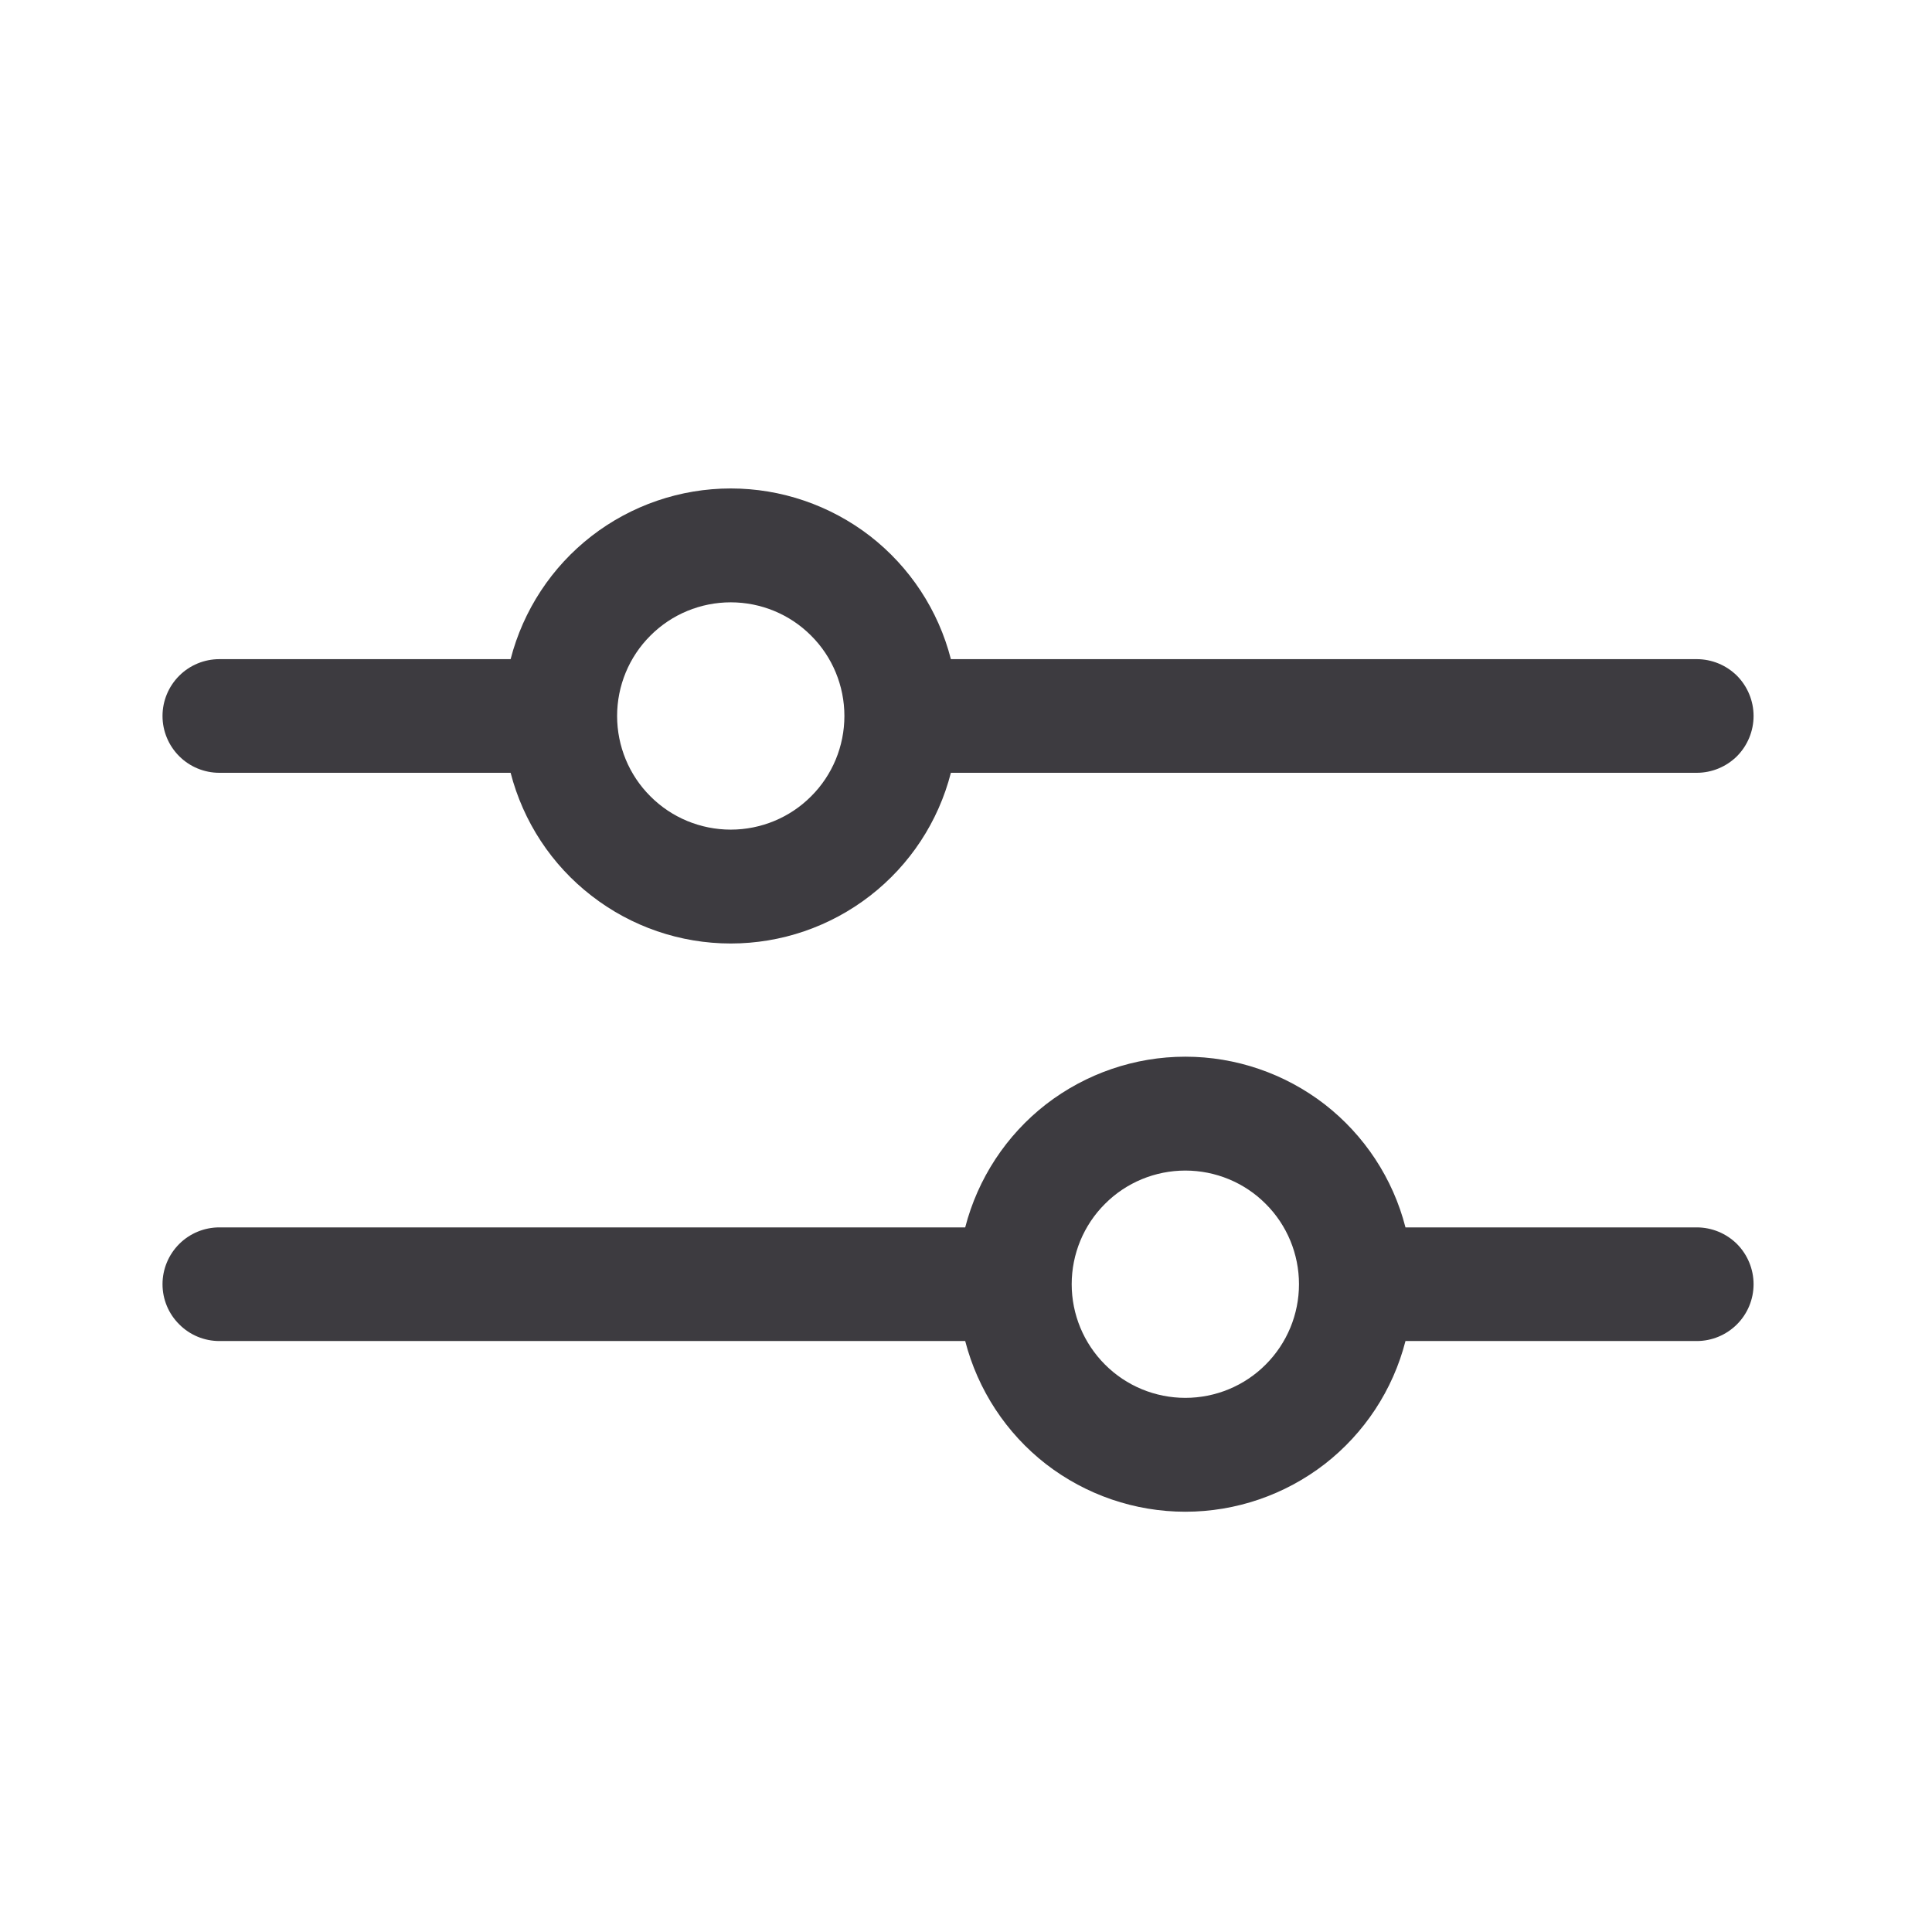 <svg width="17" height="17" viewBox="0 0 17 17" fill="none" xmlns="http://www.w3.org/2000/svg">
<path fill-rule="evenodd" clip-rule="evenodd" d="M1.93 6.8H4.493C4.604 7.23 4.854 7.611 5.205 7.882C5.555 8.154 5.986 8.302 6.43 8.302C6.874 8.302 7.305 8.154 7.656 7.882C8.006 7.611 8.257 7.23 8.367 6.8H14.93C15.063 6.8 15.19 6.747 15.284 6.654C15.377 6.56 15.43 6.433 15.43 6.3C15.43 6.167 15.377 6.04 15.284 5.946C15.19 5.853 15.063 5.8 14.93 5.8H8.367C8.257 5.37 8.006 4.989 7.656 4.717C7.305 4.446 6.874 4.298 6.43 4.298C5.986 4.298 5.555 4.446 5.205 4.717C4.854 4.989 4.604 5.37 4.493 5.8H1.93C1.797 5.8 1.67 5.853 1.577 5.946C1.483 6.04 1.43 6.167 1.43 6.3C1.43 6.433 1.483 6.56 1.577 6.654C1.67 6.747 1.797 6.8 1.93 6.8ZM6.43 5.3C6.695 5.3 6.95 5.405 7.137 5.593C7.325 5.78 7.43 6.035 7.43 6.3C7.43 6.565 7.325 6.82 7.137 7.007C6.95 7.195 6.695 7.3 6.43 7.3C6.165 7.3 5.91 7.195 5.723 7.007C5.535 6.82 5.43 6.565 5.43 6.3C5.43 6.035 5.535 5.78 5.723 5.593C5.91 5.405 6.165 5.3 6.43 5.3ZM1.93 10.8C1.797 10.8 1.67 10.853 1.577 10.946C1.483 11.04 1.43 11.167 1.43 11.3C1.43 11.433 1.483 11.56 1.577 11.653C1.67 11.747 1.797 11.8 1.93 11.8H8.493C8.604 12.23 8.854 12.611 9.204 12.883C9.555 13.154 9.986 13.302 10.43 13.302C10.874 13.302 11.305 13.154 11.656 12.883C12.006 12.611 12.257 12.23 12.367 11.8H14.93C15.063 11.8 15.19 11.747 15.284 11.653C15.377 11.56 15.43 11.433 15.43 11.3C15.43 11.167 15.377 11.04 15.284 10.946C15.19 10.853 15.063 10.8 14.93 10.8H12.367C12.257 10.37 12.006 9.989 11.656 9.717C11.305 9.446 10.874 9.298 10.43 9.298C9.986 9.298 9.555 9.446 9.204 9.717C8.854 9.989 8.604 10.37 8.493 10.8H1.93ZM11.43 11.3C11.43 11.035 11.325 10.78 11.137 10.593C10.95 10.405 10.695 10.3 10.43 10.3C10.165 10.3 9.91 10.405 9.723 10.593C9.535 10.78 9.43 11.035 9.43 11.3C9.43 11.565 9.535 11.819 9.723 12.007C9.91 12.195 10.165 12.3 10.43 12.3C10.695 12.3 10.95 12.195 11.137 12.007C11.325 11.819 11.43 11.565 11.43 11.3Z" fill="#3D3B40"/>
</svg>
